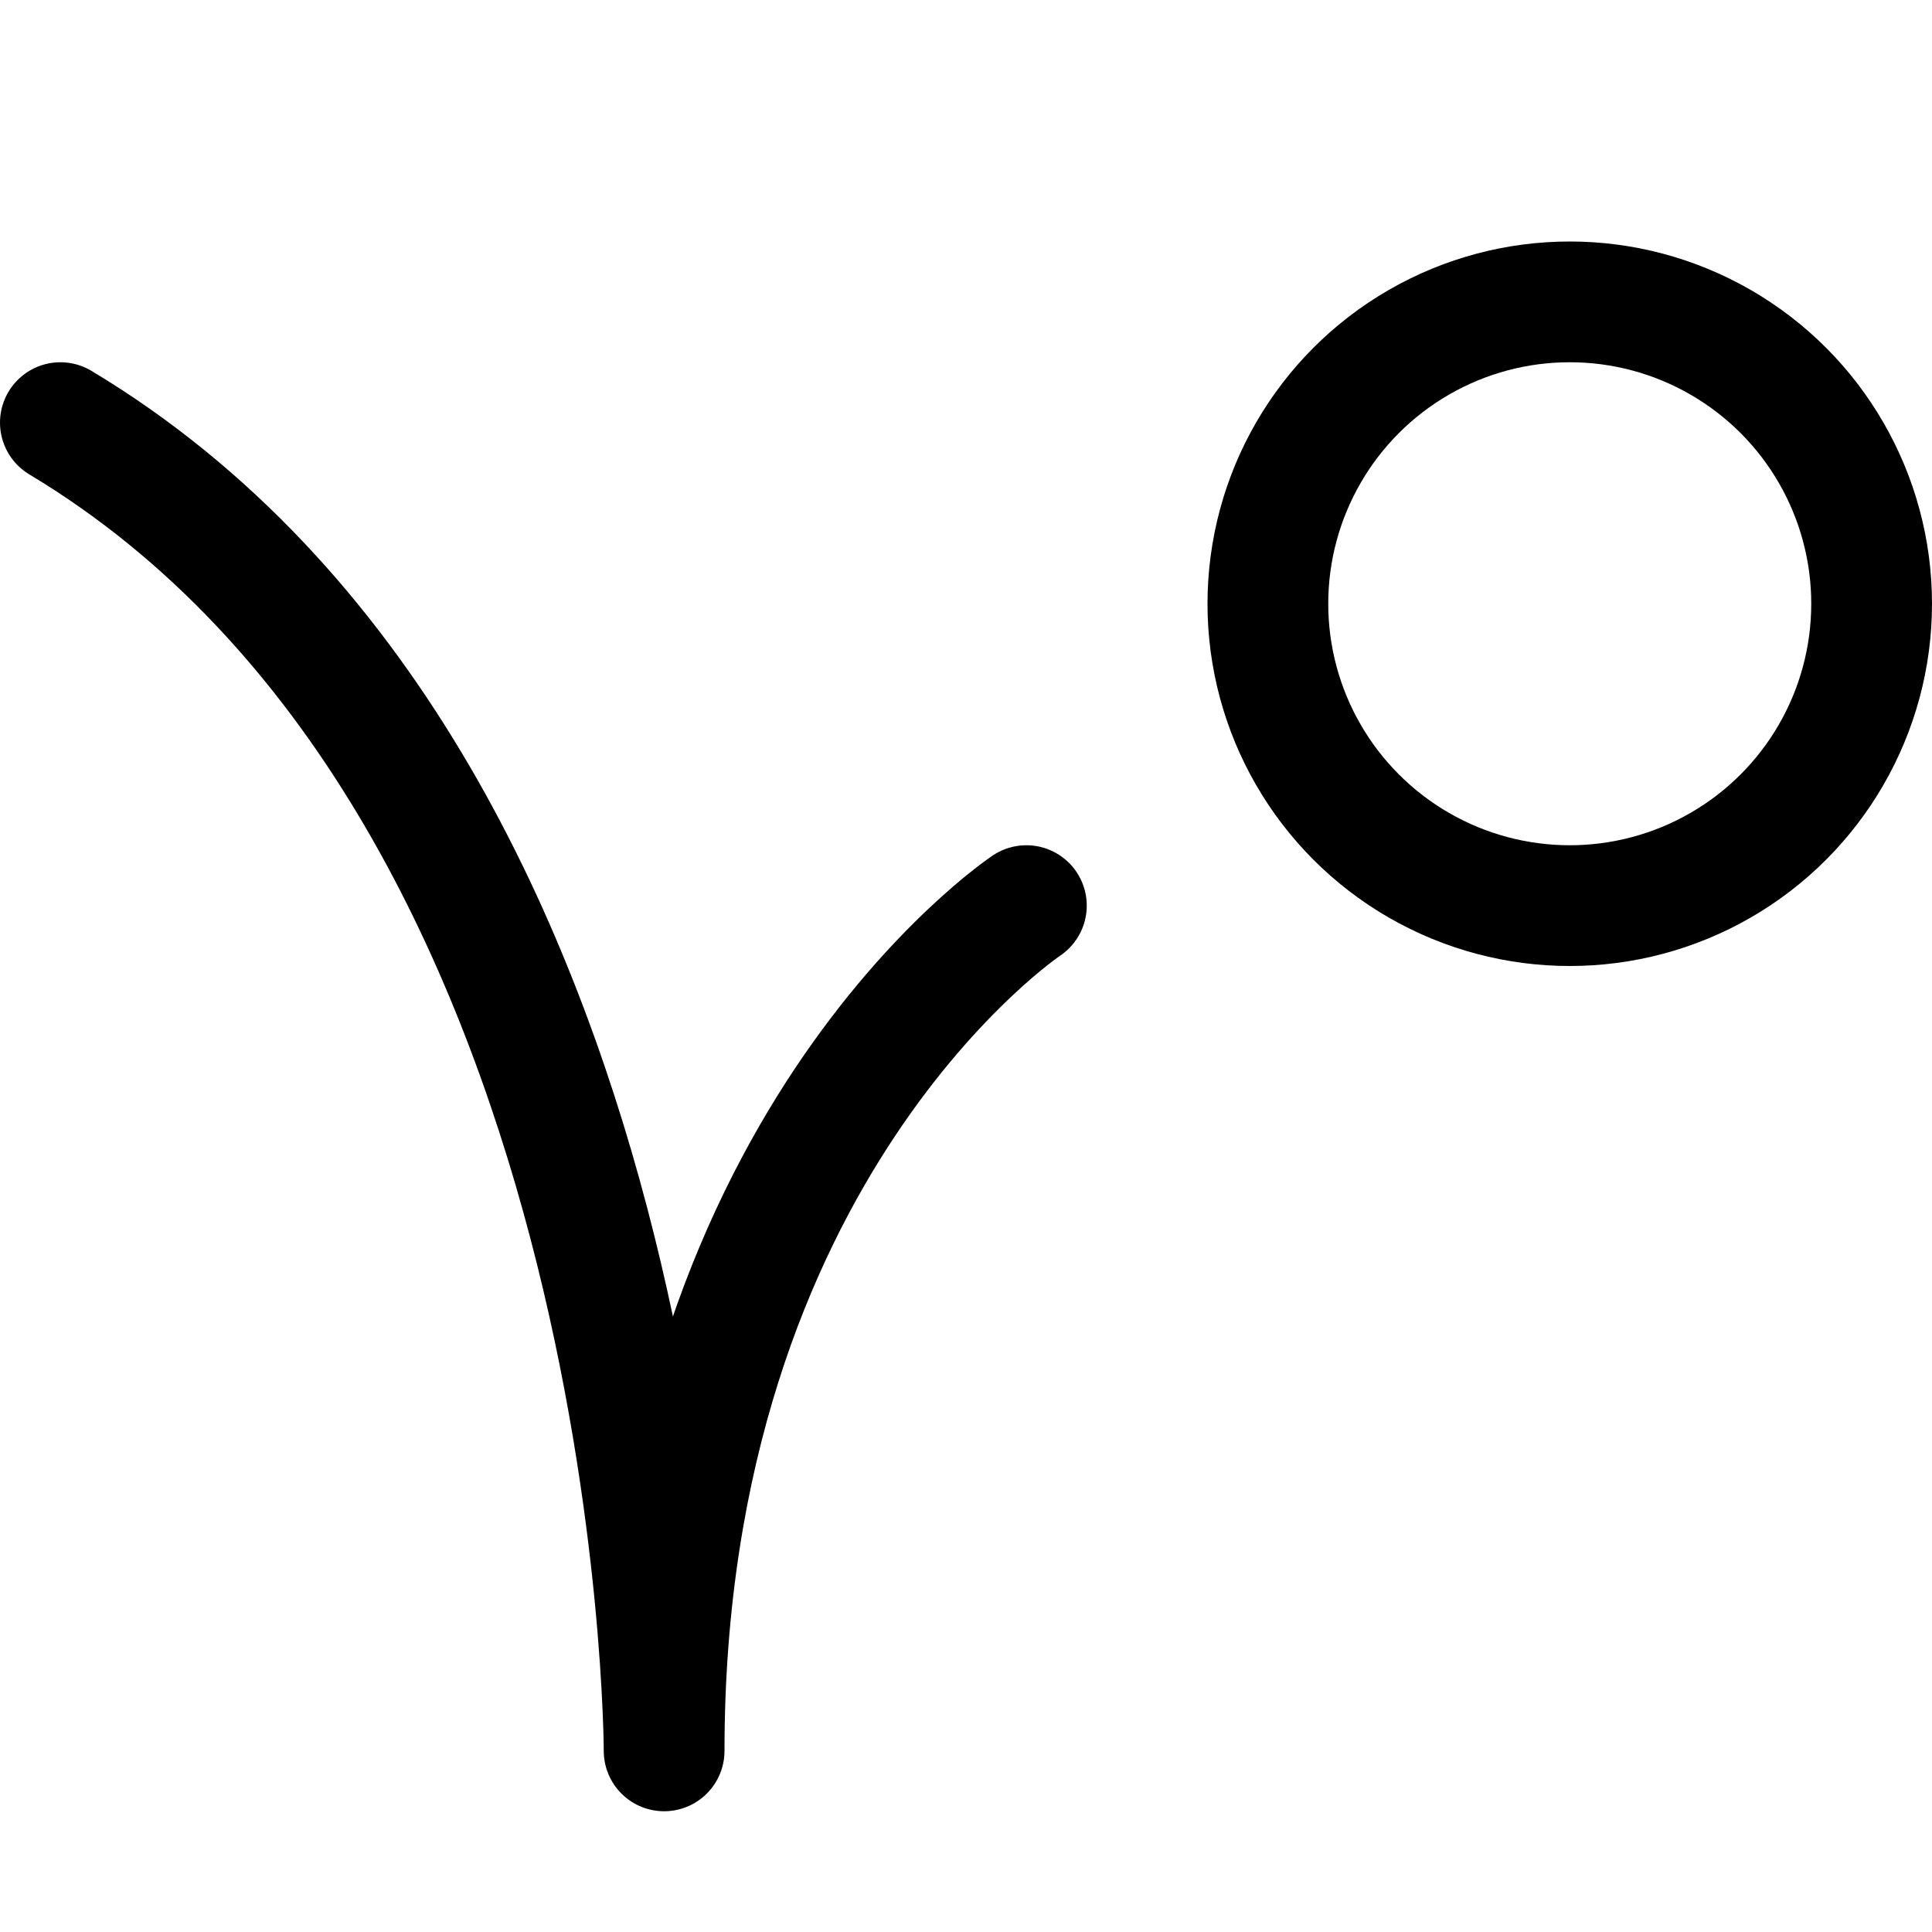 <svg xmlns="http://www.w3.org/2000/svg" viewBox="0 0 16 16"><g class="nc-icon-wrapper" stroke="currentColor"><circle cx="13" cy="5" r="2.5" fill="none" stroke-linecap="round" stroke-linejoin="round" data-cap="butt" data-color="color-2"/> <path d="M.5,3.5c5,3,5,11,5,11,0-5,3-7,3-7" fill="none" stroke="currentColor" stroke-linecap="round" stroke-linejoin="round" data-cap="butt"/></g></svg>